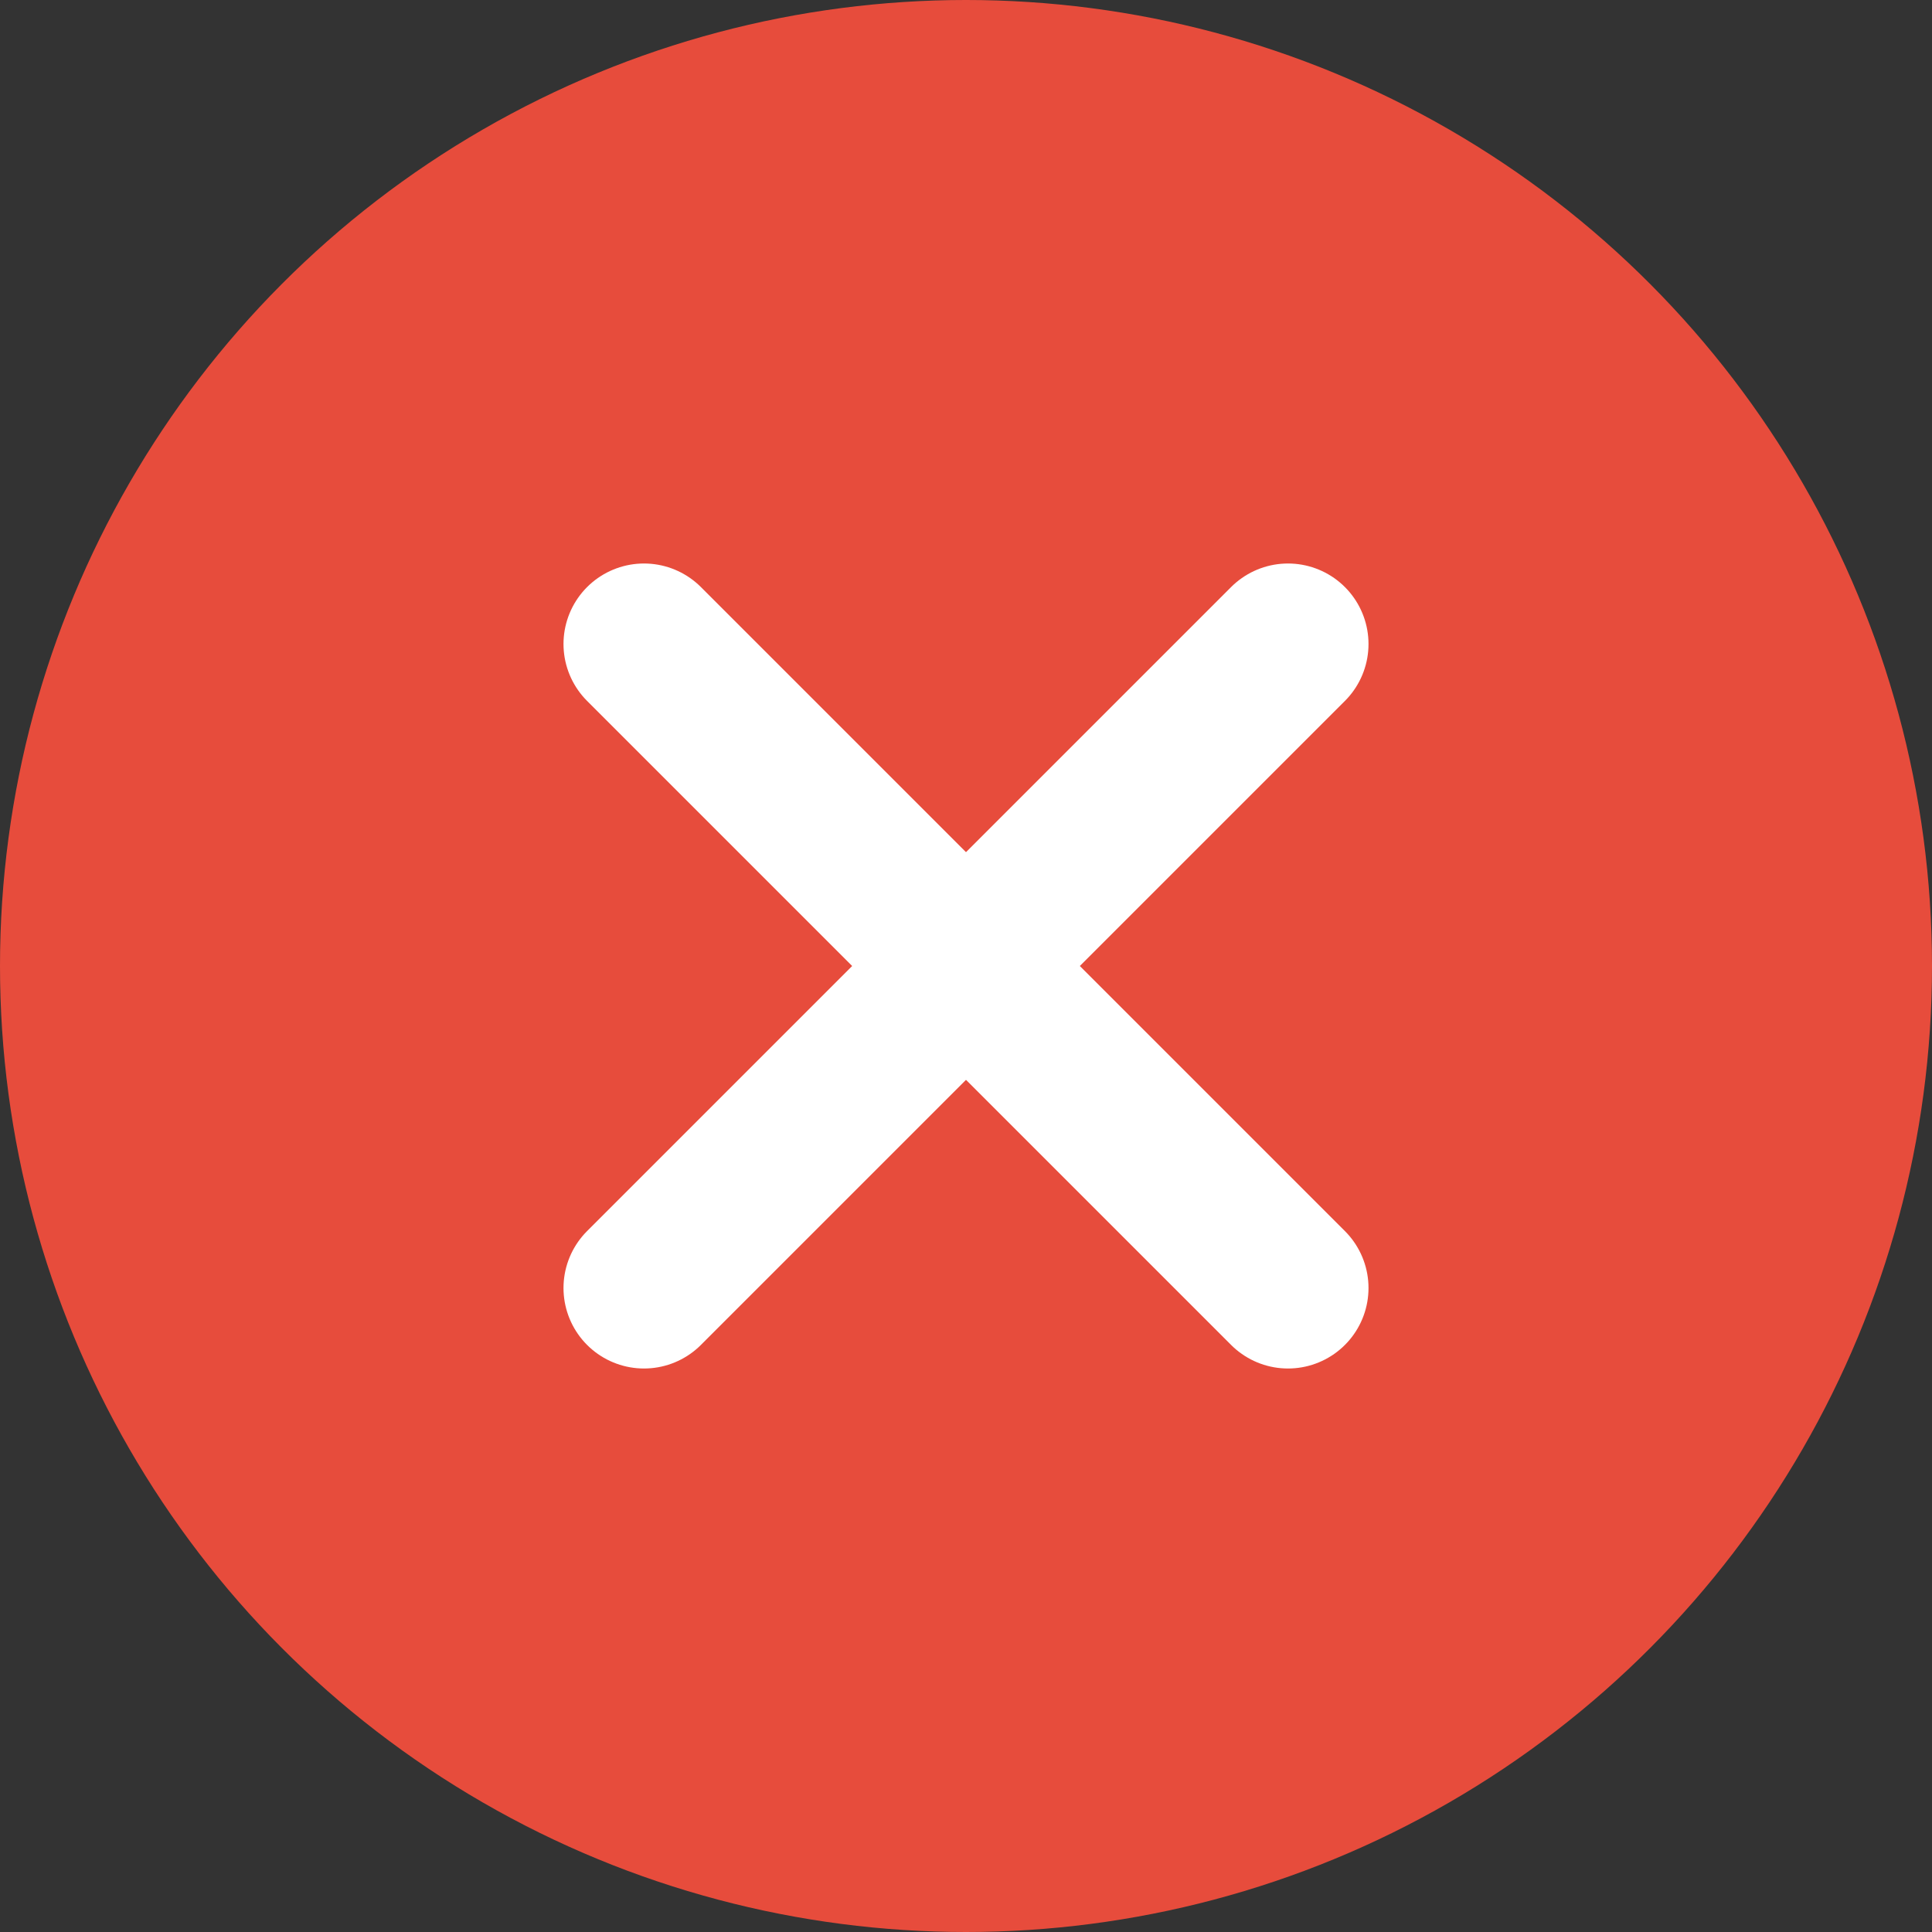 <svg width="48" height="48" viewBox="0 0 48 48" fill="none" xmlns="http://www.w3.org/2000/svg">
  <rect x="0" y="0" width="48" height="48" fill="#333333" stroke="none"/>
  <circle cx="24" cy="24" r="24" fill="#E74C3C"/>
  <path d="M16 16L32 32M32 16L16 32" stroke="white" stroke-width="4" stroke-linecap="round"/>
</svg>
